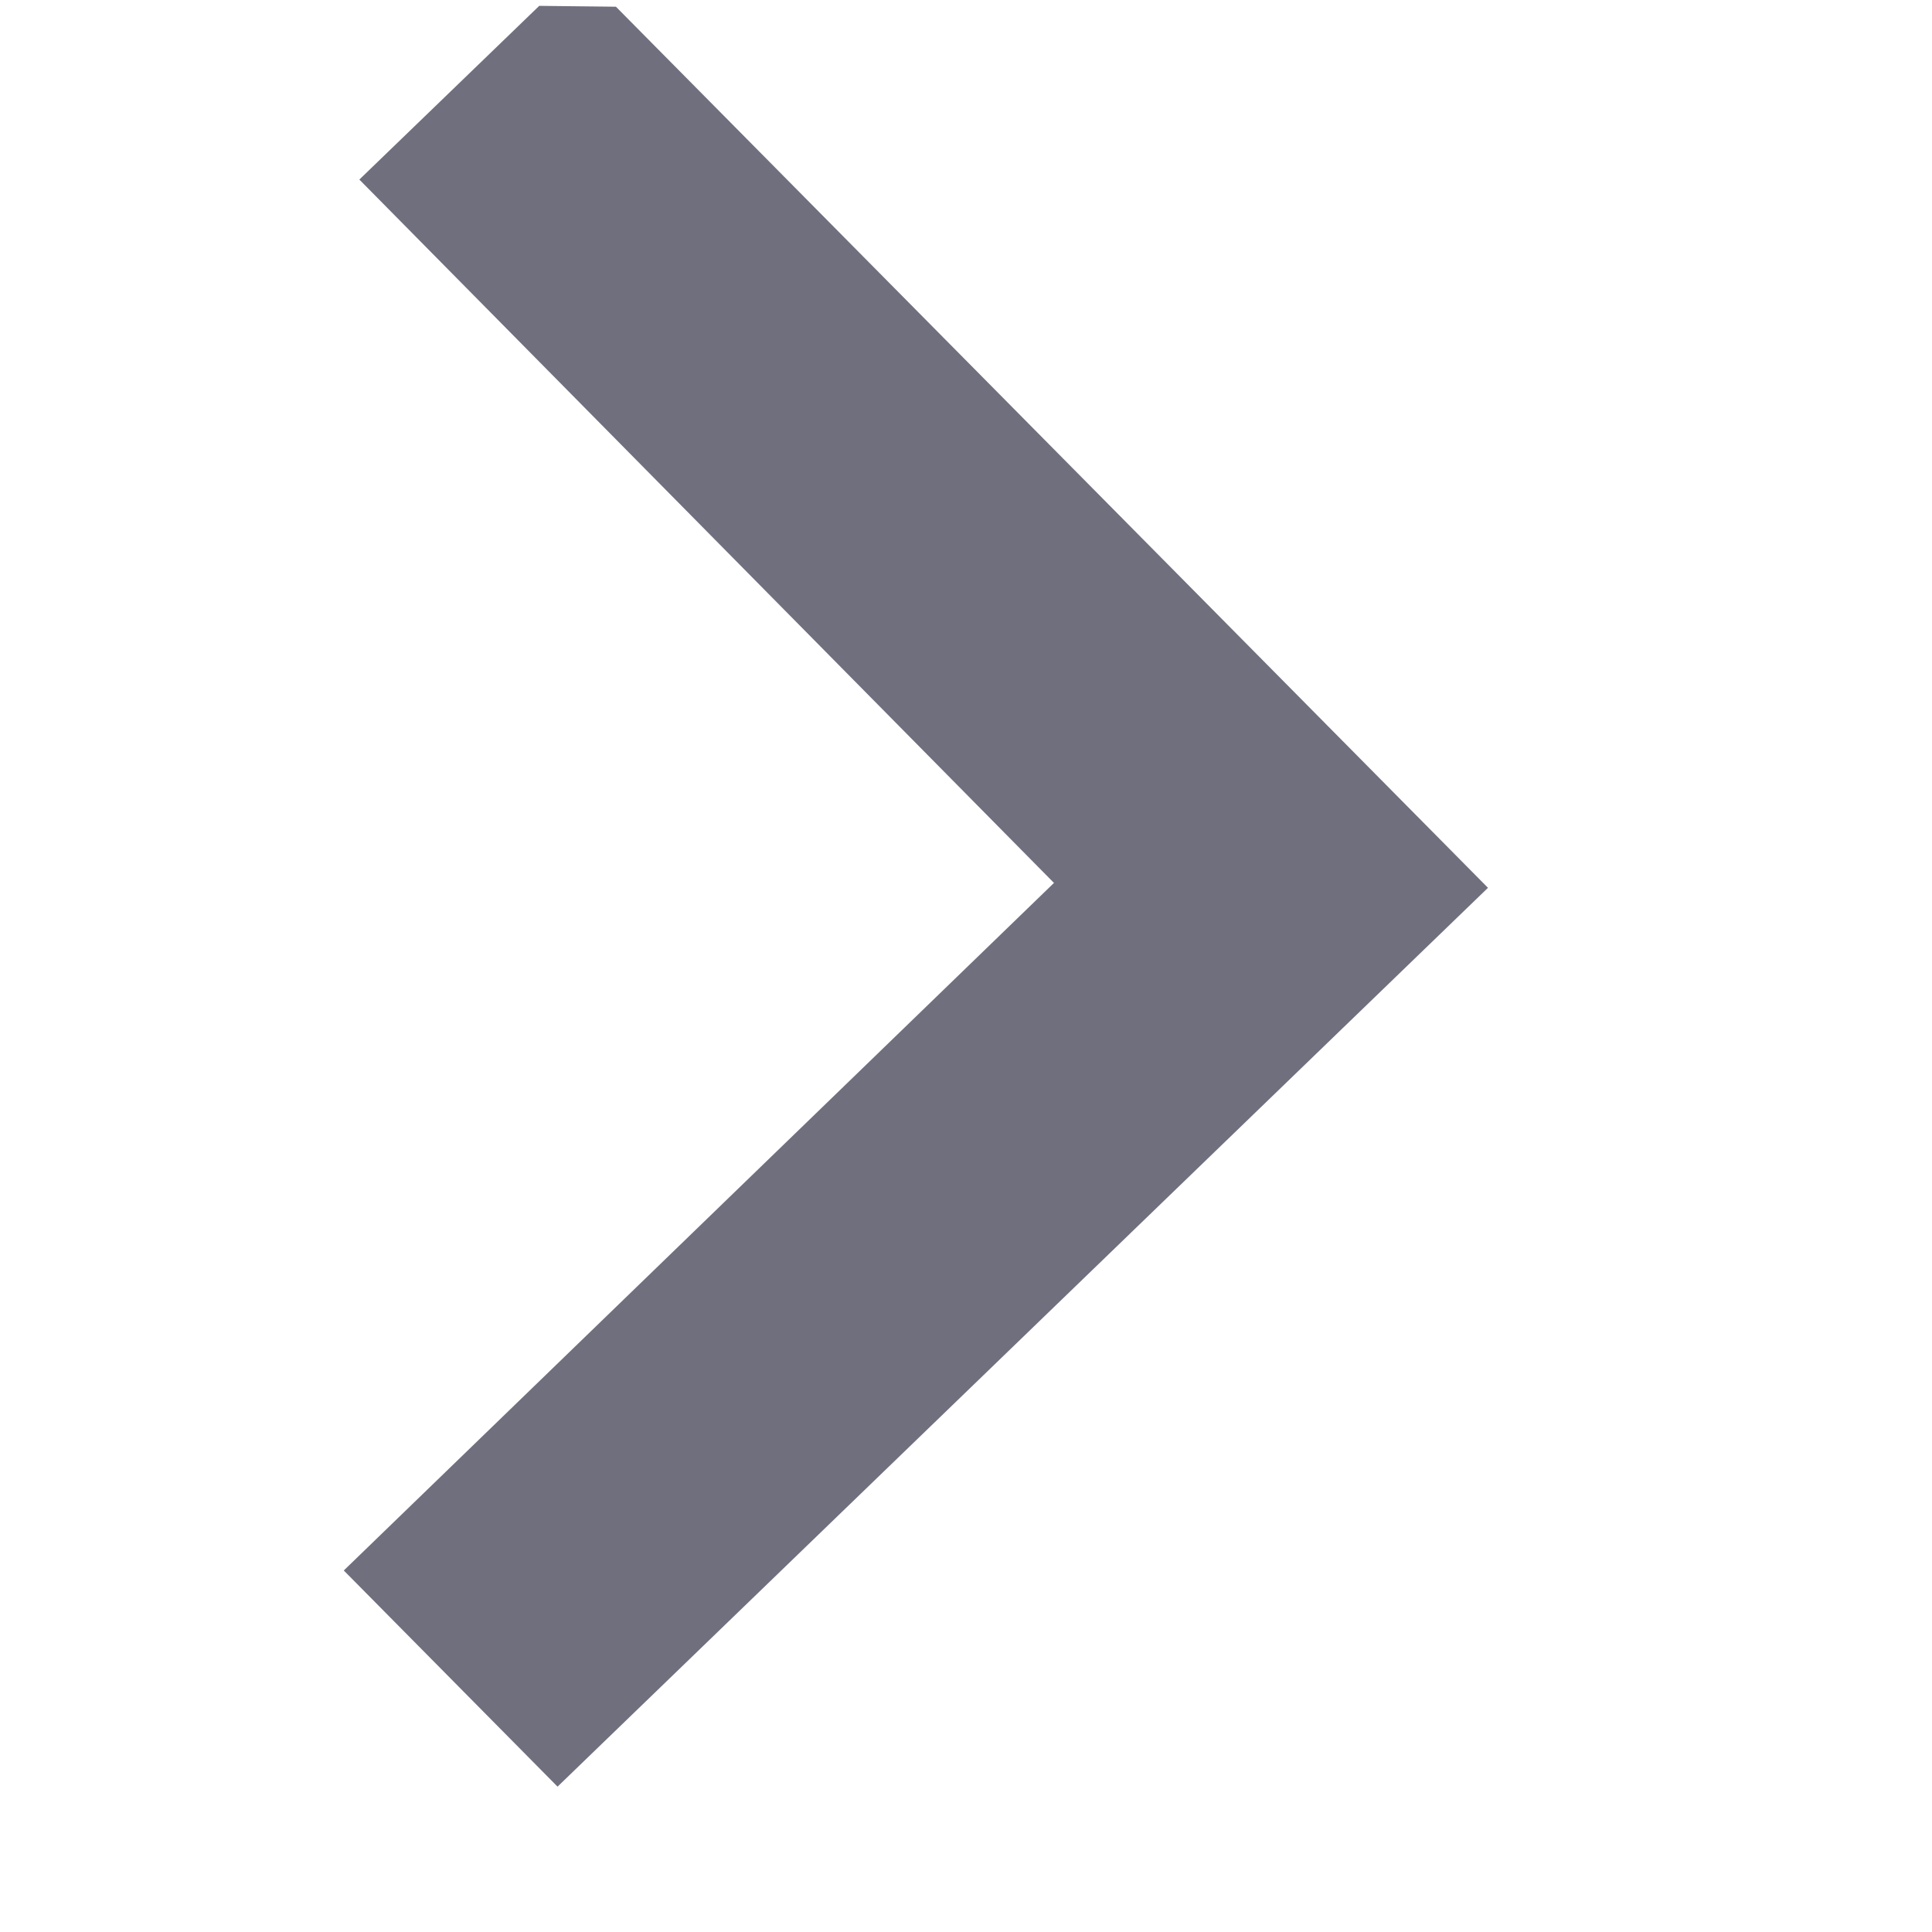  <svg
            width="17"
            height="17"
            viewBox="0 0 17 17"
            fill="none"
            xmlns="http://www.w3.org/2000/svg"
          >
            <g clip-path="url(#clip0_0_26481)">
              <path
                opacity="0.8"
                d="M3.025 13.819L9.274 7.769L3.162 1.58L5.086 -0.278L13.093 7.812L4.906 15.721L3.025 13.819Z"
                fill="#4C4B5E"
              />
            </g>
            <defs>
              <clipPath id="clip0_0_26481">
                <rect
                  width="16"
                  height="16"
                  fill="white"
                  transform="translate(15.999 16.179) rotate(-179.356)"
                />
              </clipPath>
            </defs>
          </svg>